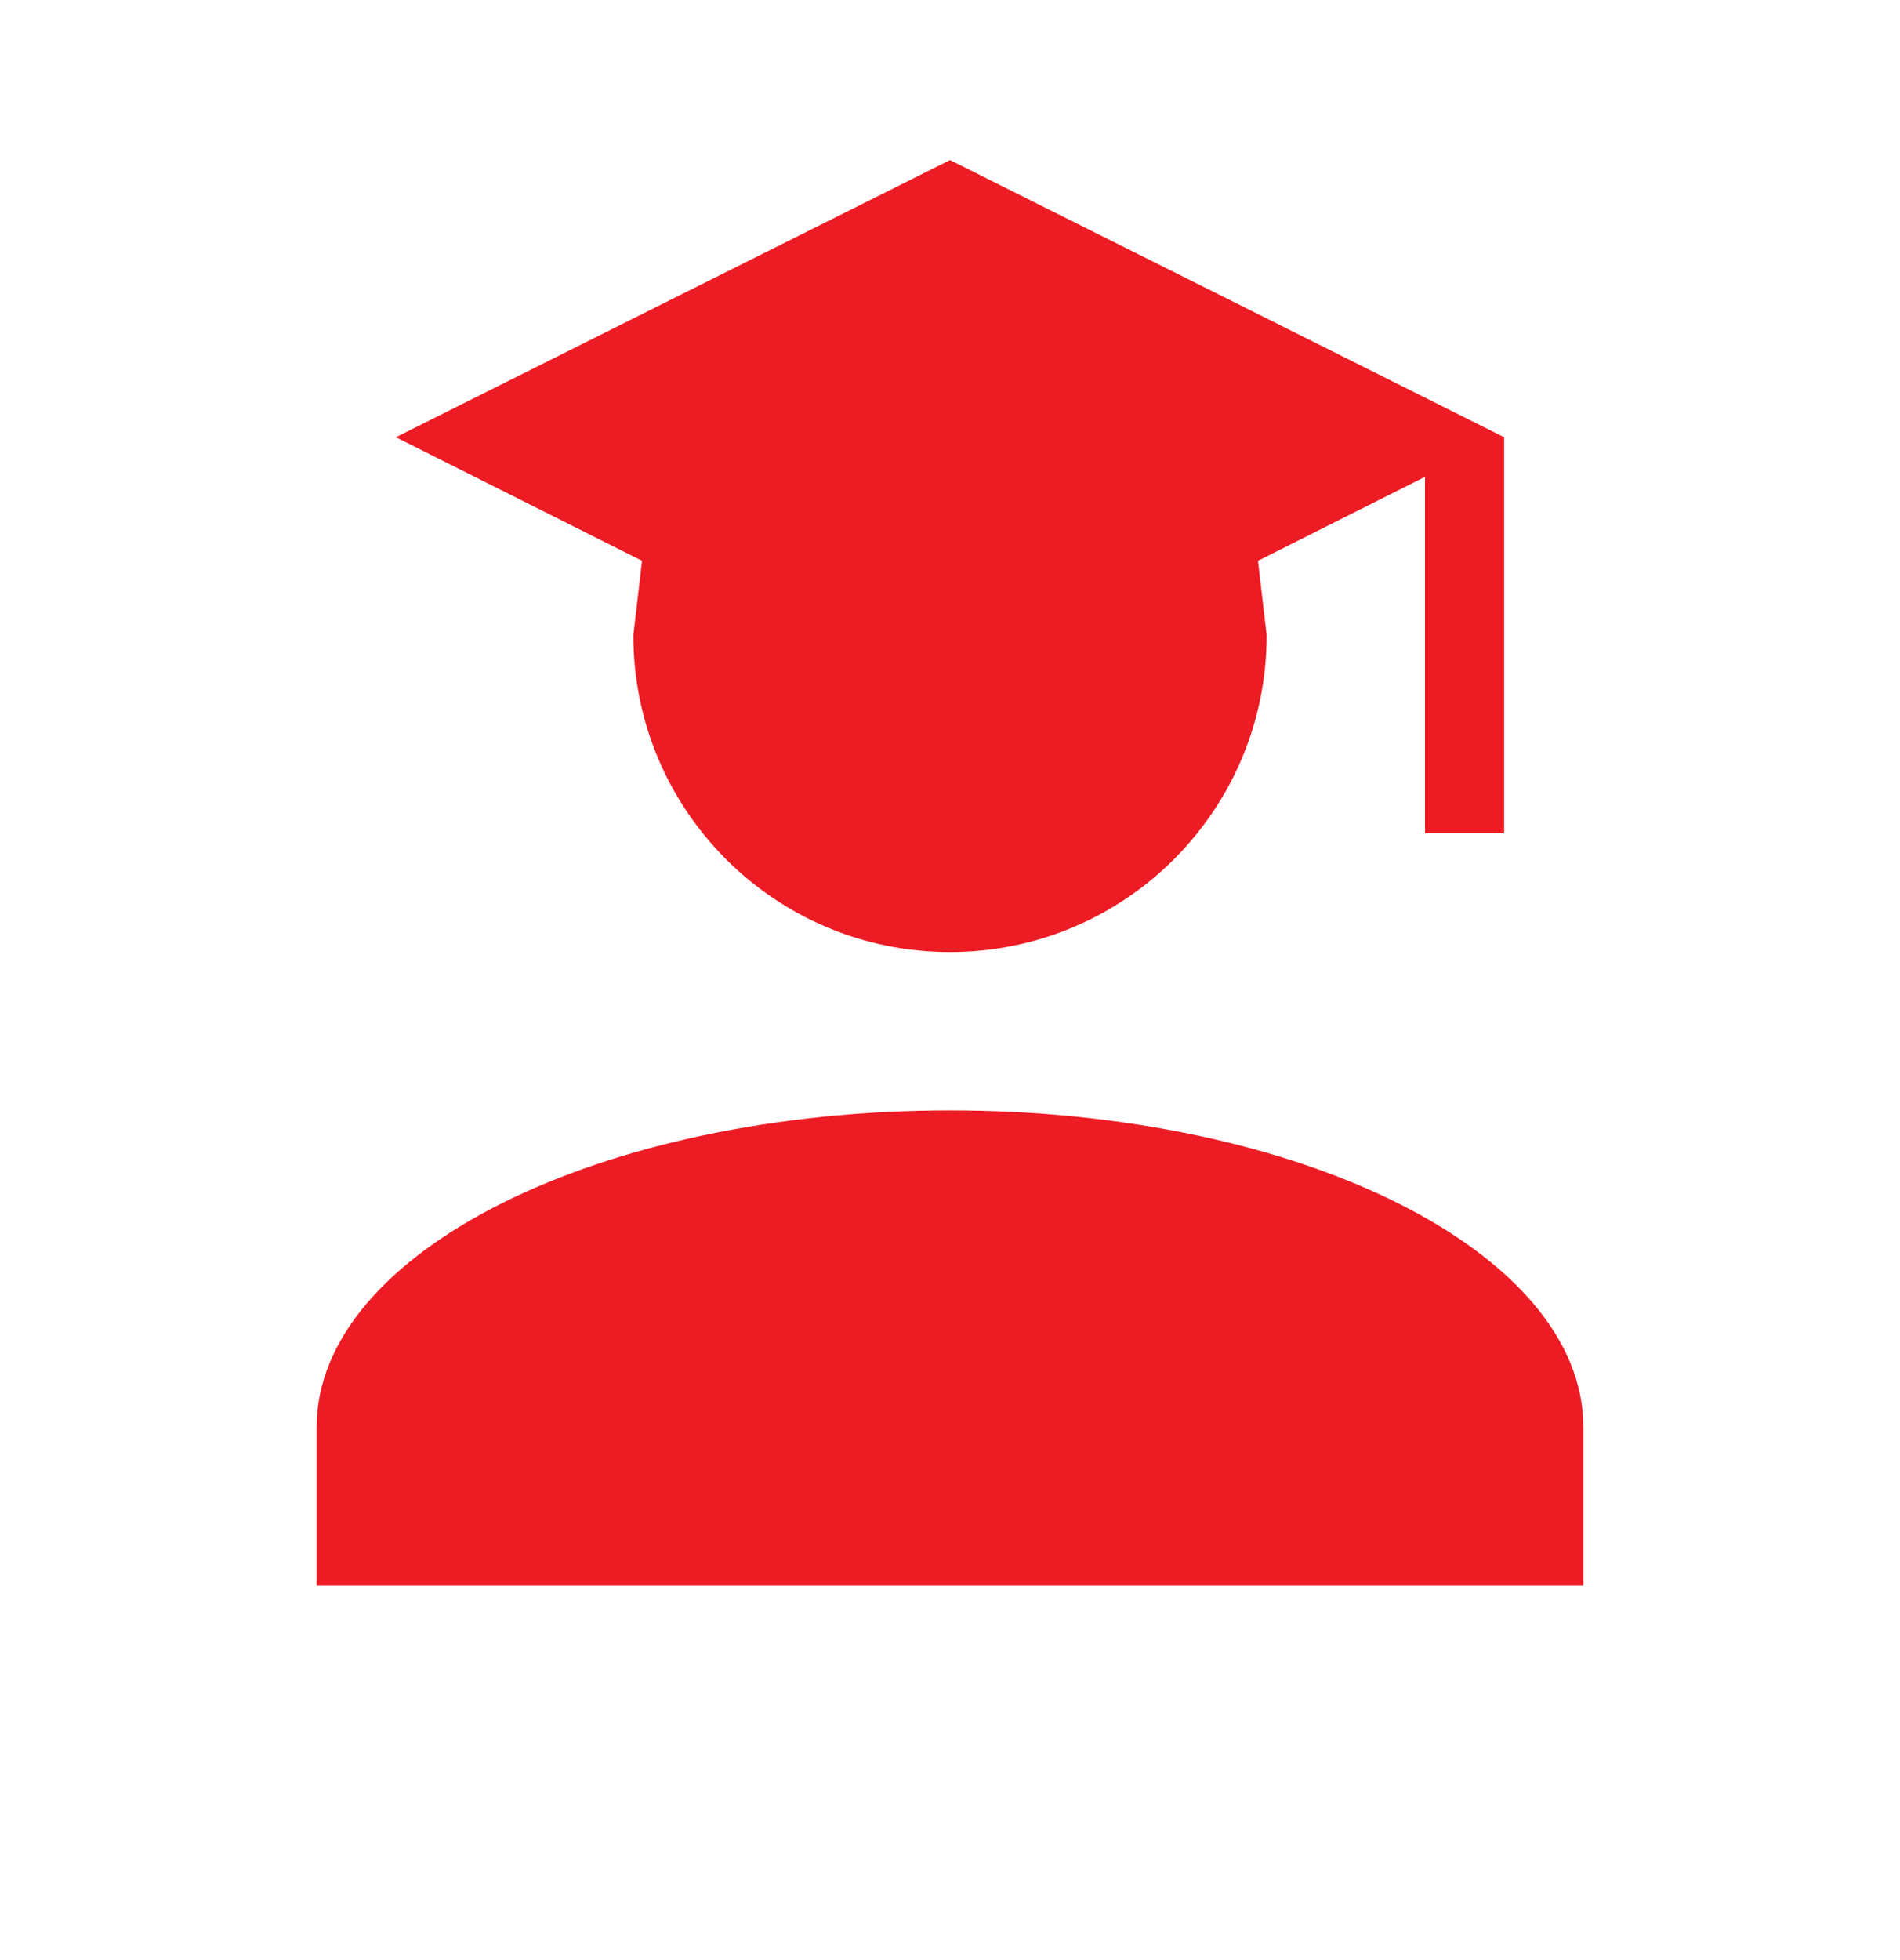 <svg width="32" height="33" viewBox="0 0 32 33" fill="none" xmlns="http://www.w3.org/2000/svg">
<path d="M21.333 10.695C21.333 13.642 18.947 16.028 16 16.028C13.053 16.028 10.667 13.642 10.667 10.695L10.813 9.441L6.667 7.361L16 2.695L25.333 7.361V14.028H24V8.028L21.187 9.441L21.333 10.695ZM16 18.695C21.893 18.695 26.667 21.081 26.667 24.028V26.695H5.333V24.028C5.333 21.081 10.107 18.695 16 18.695Z" fill="#ED1B23"/>
</svg>
